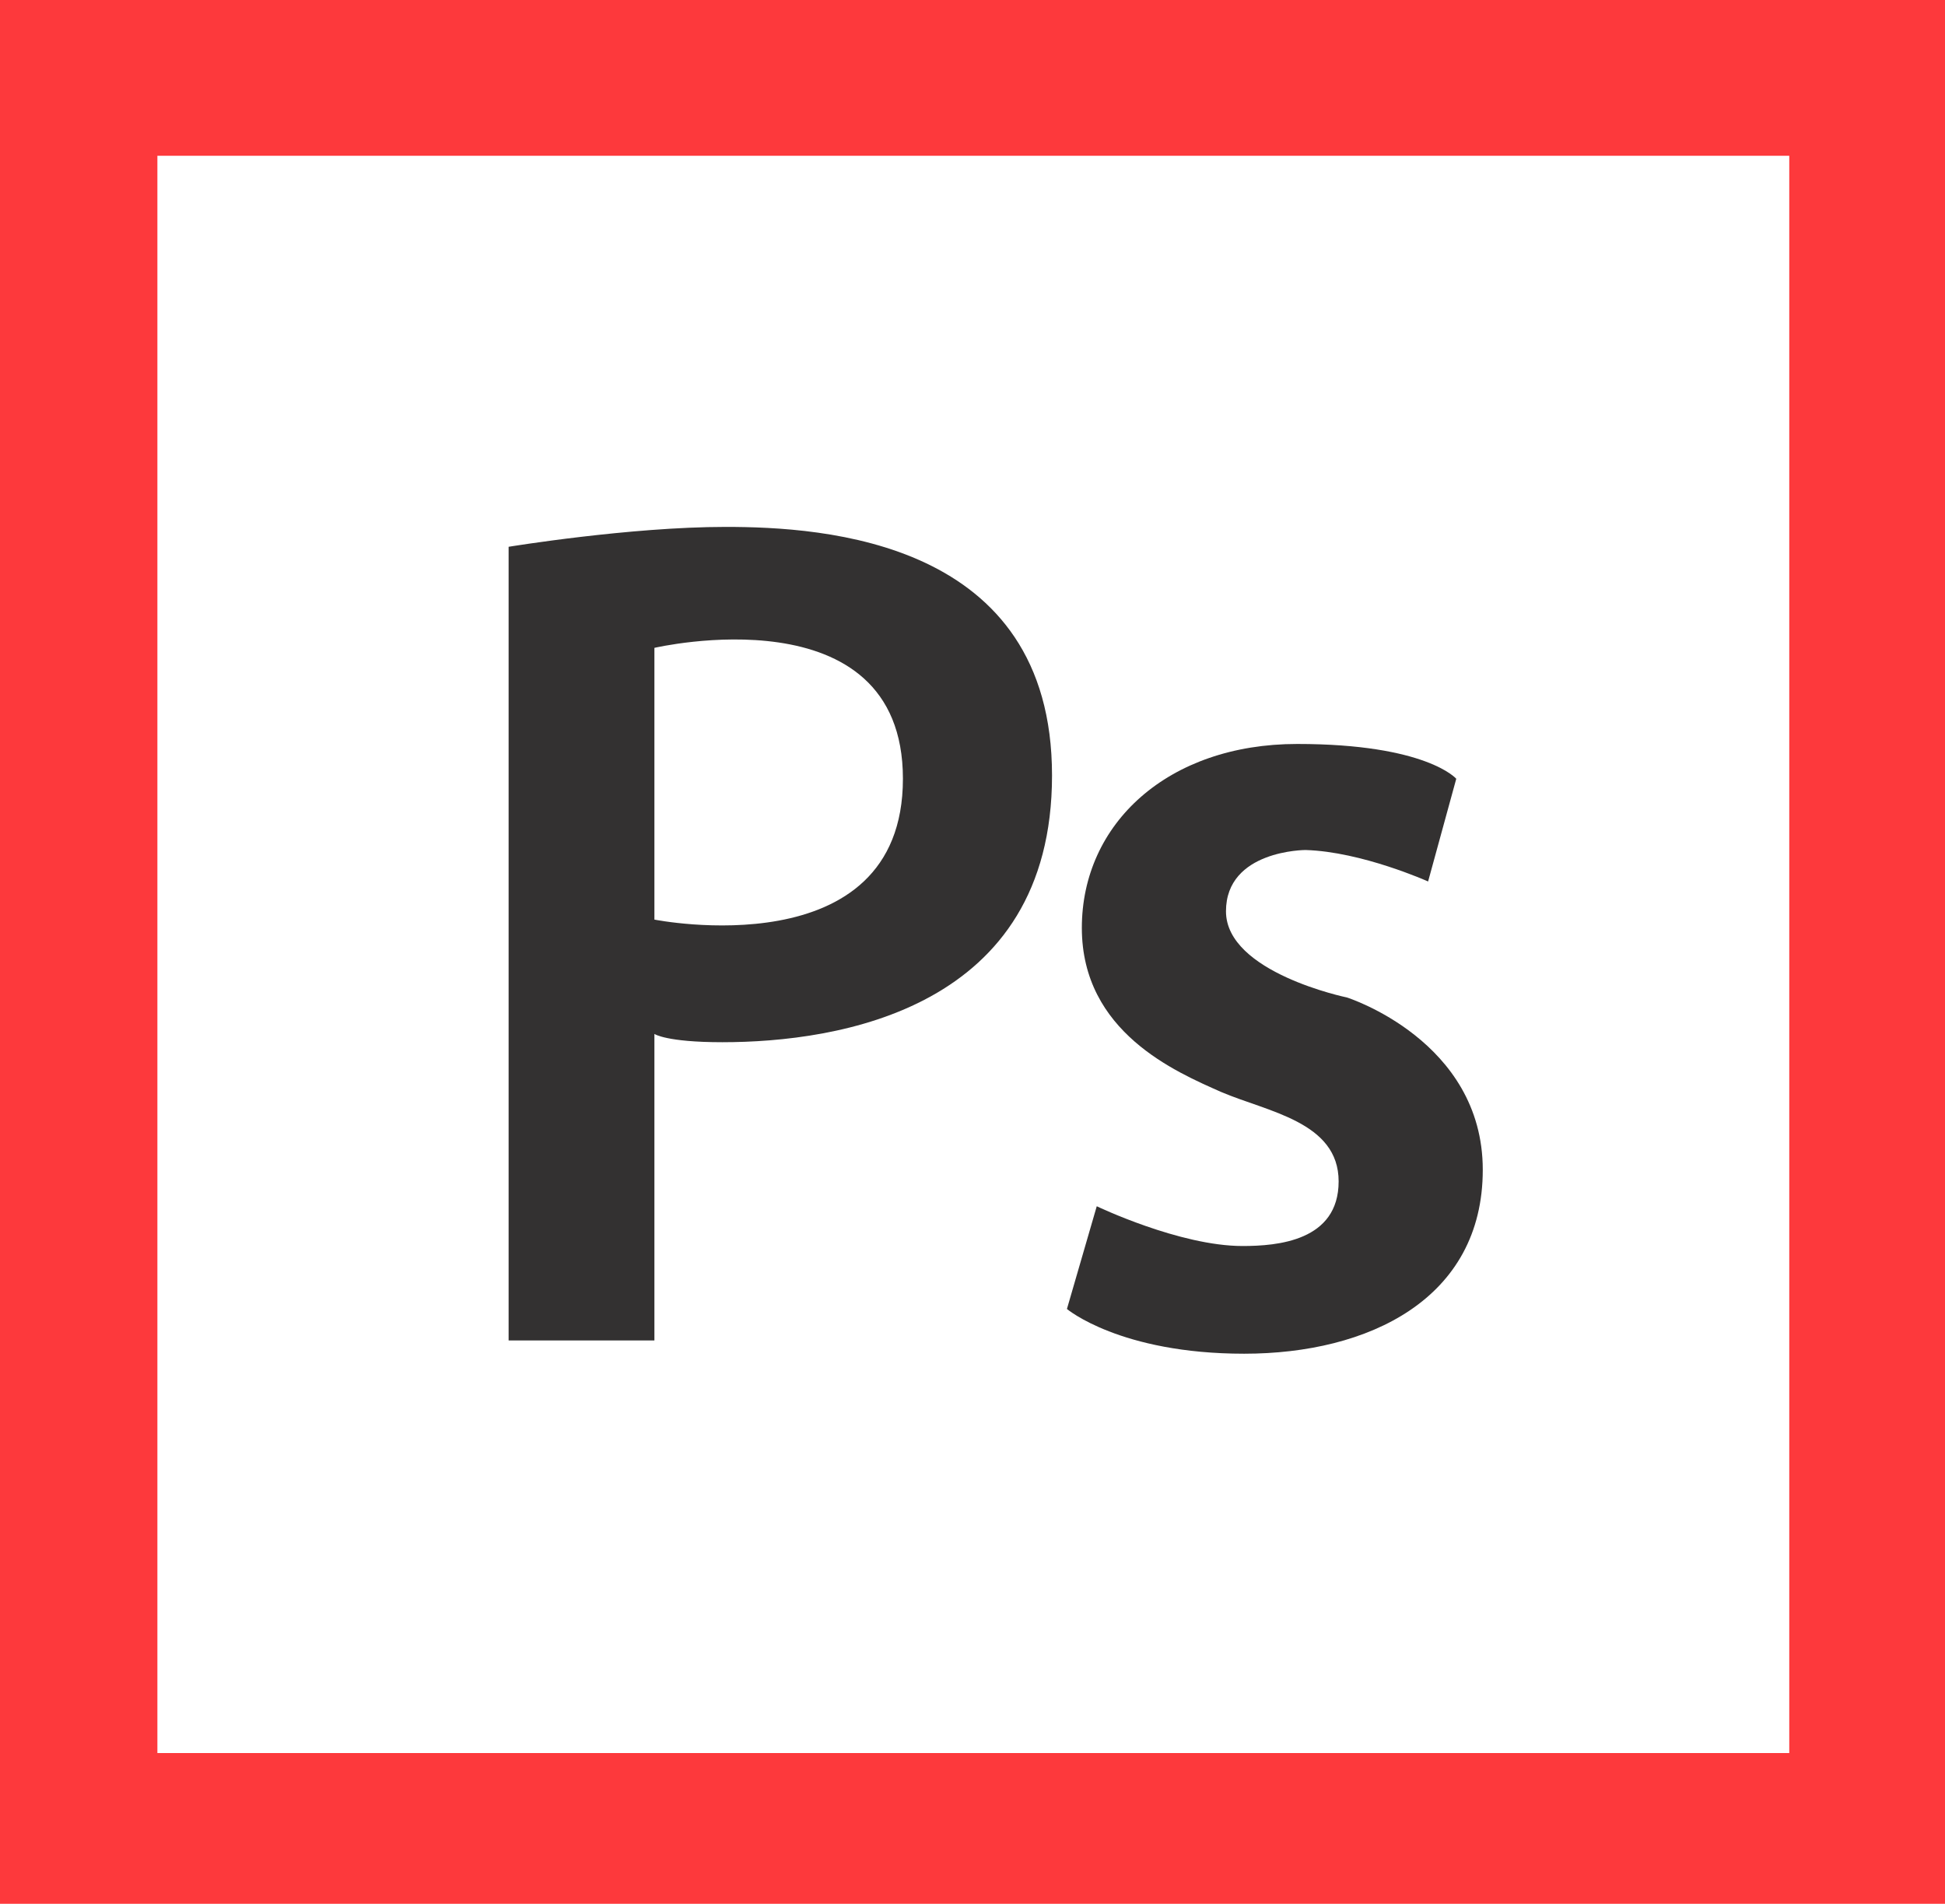<?xml version="1.0" encoding="utf-8"?>
<!-- Generator: Adobe Illustrator 21.1.0, SVG Export Plug-In . SVG Version: 6.00 Build 0)  -->
<svg version="1.1" xmlns="http://www.w3.org/2000/svg" xmlns:xlink="http://www.w3.org/1999/xlink" x="0px" y="0px"
	 viewBox="0 0 117.4 114.9" style="enable-background:new 0 0 117.4 114.9;" xml:space="preserve">
<style type="text/css">
	.st0{fill:#FD393C;}
	.st1{fill:#333131;}
</style>
<g id="Calque_21">
</g>
<g id="Calque_9">
	<g id="Calque_6">
	</g>
	<g id="Calque_4">
	</g>
</g>
<g id="Calque_11">
	<g id="Calque_4_-_copie">
	</g>
	<g id="Calque_12">
	</g>
</g>
<g id="Calque_11_-_copie">
	<g id="Calque_4_-_copie_2">
	</g>
	<g id="Calque_12_-_copie">
	</g>
</g>
<g id="Calque_16">
</g>
<g id="Calque_17">
</g>
<g id="Calque_19">
</g>
<g id="Calque_20">
</g>
<g id="Calque_14">
	<path class="st0" d="M0,0v114.9h117.4V0H0z M108,105.8H9.5V9.4H108V105.8z"/>
	<path class="st1" d="M43.8,31.8C38,31.8,30.7,33,30.7,33v47.9h8.8V62.4c0,0,0.7,0.5,4.1,0.5c7,0,19.9-2,19.9-16.1
		C63.5,32.6,49.7,31.8,43.8,31.8z M39.5,55.5V39.1c0,0,15-3.5,15,7.9C54.5,58.5,39.5,55.5,39.5,55.5z"/>
	<path class="st1" d="M86.2,53.2l1.7-6.2c0,0-1.8-2.1-9.6-2.1s-13,4.8-13,11.1s5.7,8.7,8.4,9.9c2.8,1.2,7.1,1.8,7.1,5.4
		c0,3.6-3.7,3.9-5.8,3.9c-3.8,0-8.8-2.4-8.8-2.4L64.4,79c0,0,3.2,2.7,10.7,2.7c7.5,0,14.4-3.3,14.4-11.1s-8.2-10.4-8.2-10.4
		S74,58.7,74,55c0-3.7,4.8-3.7,4.8-3.7C82.2,51.4,86.2,53.2,86.2,53.2z"/>
</g>
<g id="Calque_14_-_copie">
</g>
<g id="Calque_14_-_copie_3">
</g>
<g id="Calque_14_-_copie_2">
</g>
<g id="Calque_14_-_copie_4">
</g>
</svg>
